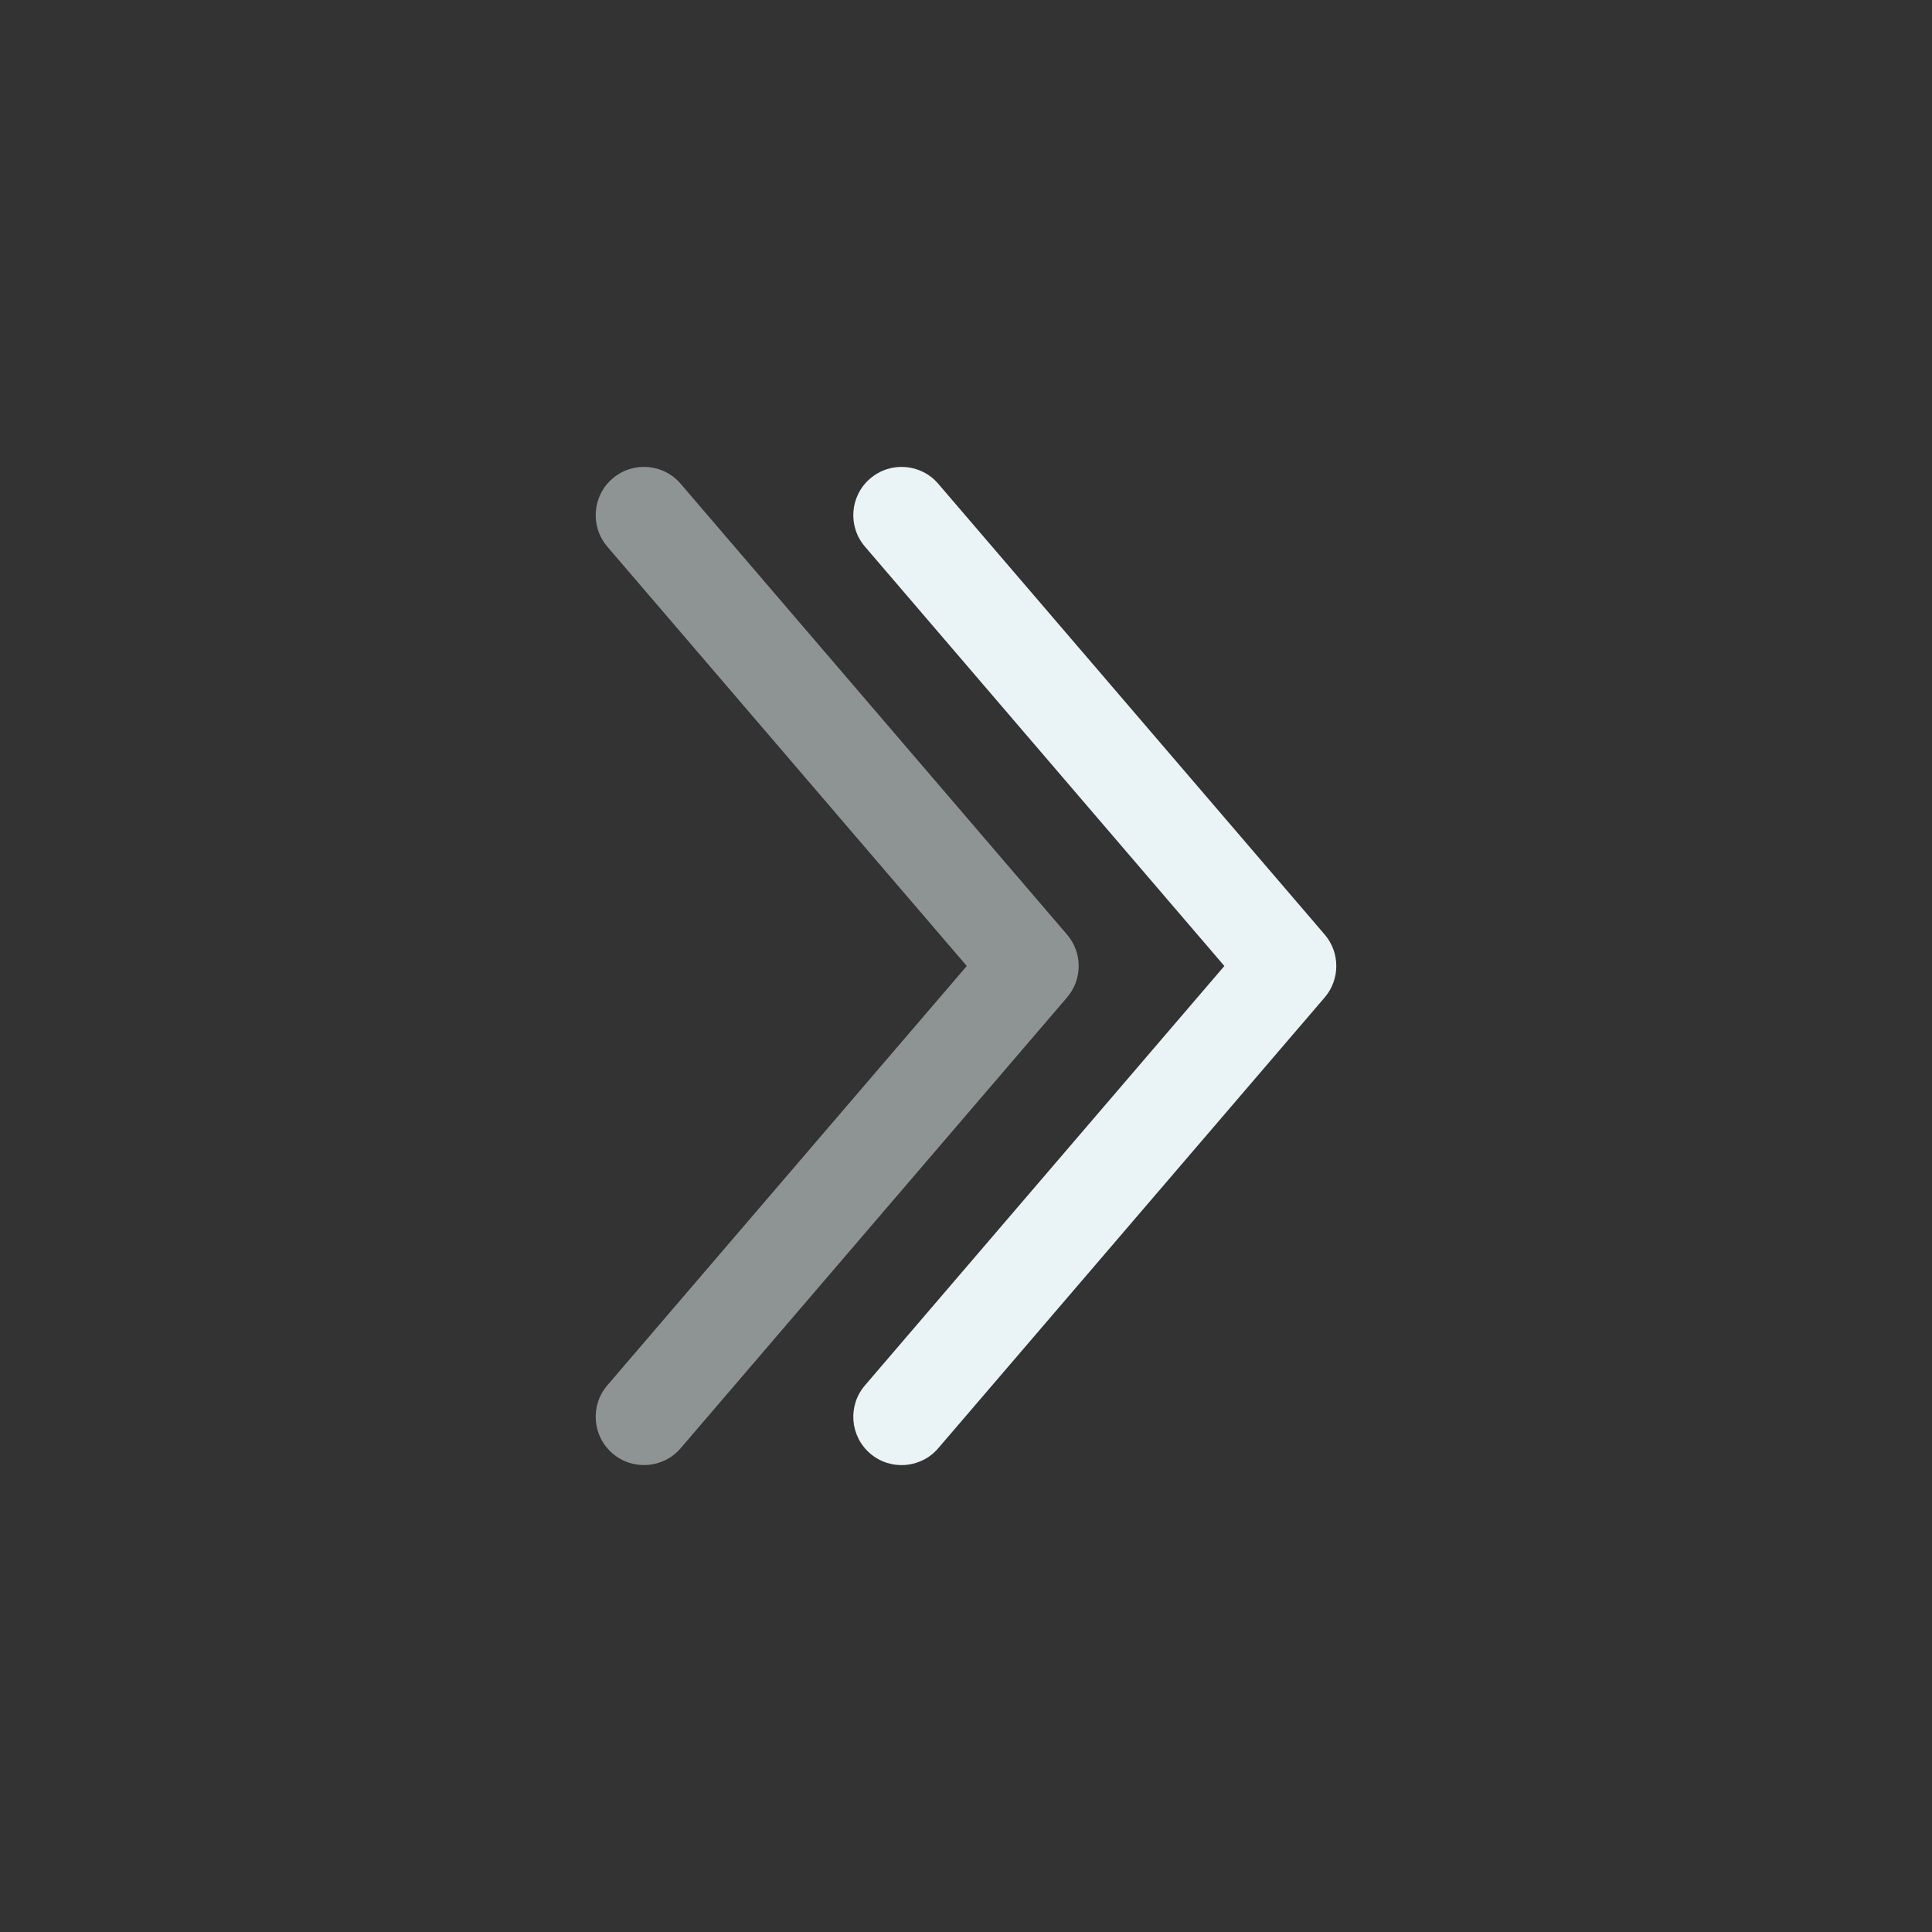 <svg width="30" height="30" viewBox="0 0 30 30" fill="none" xmlns="http://www.w3.org/2000/svg">
<rect x="0" y="0" width="30" height="30" fill="#333333" stroke="none"/>
<path fill-rule="evenodd" clip-rule="evenodd" d="M13.512 7.431C13.197 7.7 13.161 8.174 13.431 8.488L19.012 15L13.431 21.512C13.161 21.826 13.197 22.3 13.512 22.57C13.826 22.839 14.3 22.803 14.569 22.488L20.57 15.488C20.81 15.207 20.81 14.793 20.57 14.512L14.569 7.512C14.3 7.197 13.826 7.161 13.512 7.431Z" fill="#EAF4F6"/>
<path opacity="0.5" fill-rule="evenodd" clip-rule="evenodd" d="M9.512 7.43C9.197 7.7 9.161 8.173 9.43 8.488L15.012 15L9.43 21.512C9.161 21.826 9.197 22.3 9.512 22.569C9.826 22.839 10.3 22.802 10.569 22.488L16.569 15.488C16.81 15.207 16.81 14.793 16.569 14.512L10.569 7.512C10.3 7.197 9.826 7.161 9.512 7.43Z" fill="#EAF4F6"/>
</svg>
